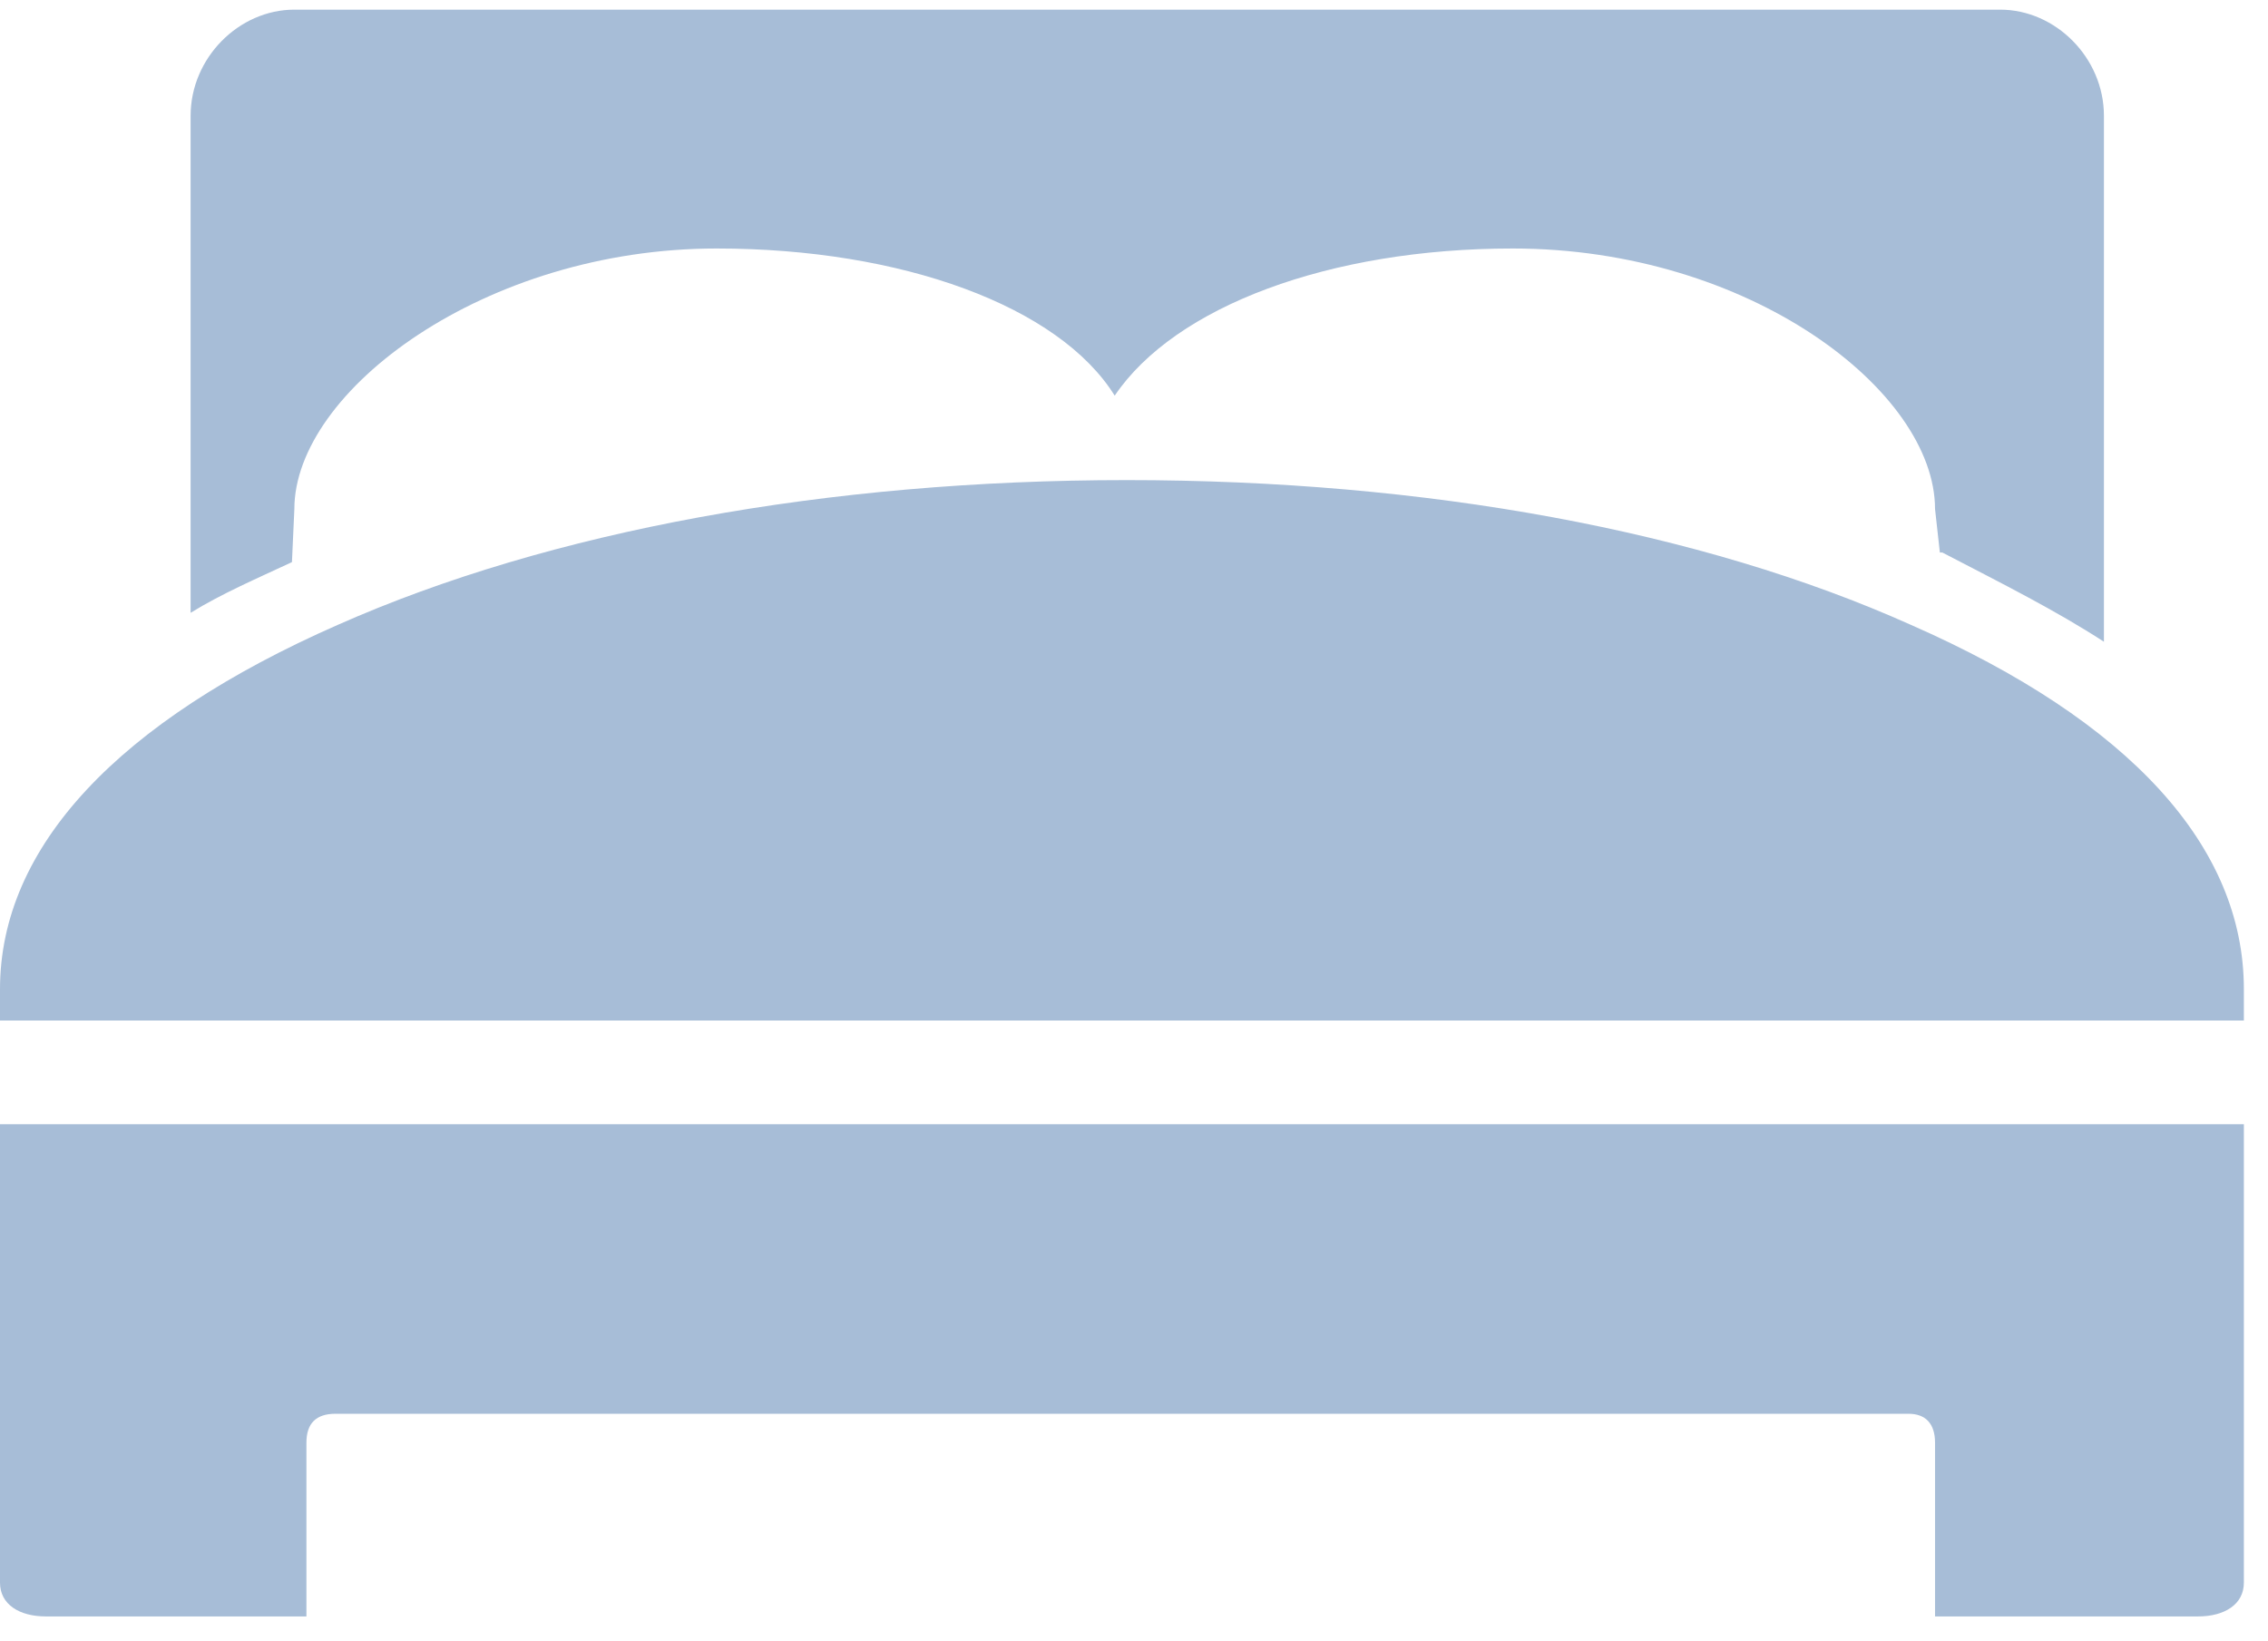 <svg width="47" height="34" viewBox="0 0 47 34" fill="none" xmlns="http://www.w3.org/2000/svg">
<path d="M6.1 10.55C6.1 8.1 10.05 5.15 14.85 5.15C18.7 5.15 21.95 6.35 23.1 8.2C24.35 6.35 27.55 5.15 31.35 5.15C36.25 5.15 40.1 8.1 40.1 10.55L40.2 11.45H40.25C41.5 12.1 42.6 12.65 43.6 13.3V2.4C43.6 1.2 42.6 0.2 41.45 0.2H6.1C4.95 0.2 3.95 1.2 3.95 2.4V12.7C4.6 12.3 5.3 12 6.05 11.65L6.1 10.55ZM46.5 21.15V20.5C46.5 17.55 44.15 14.95 39.6 12.95C35.25 11 29.55 9.95 23.35 9.95C17.15 9.95 11.4 11 7 12.95C2.45 14.95 5.66244e-07 17.55 5.66244e-07 20.5V21.15H46.5ZM5.66244e-07 23.3V32.8C5.66244e-07 33.25 0.4 33.5 0.95 33.5H6.35V29.9C6.35 29.5 6.55 29.3 6.95 29.3H39.55C39.9 29.3 40.1 29.5 40.1 29.9V33.5H45.55C46.1 33.5 46.5 33.25 46.5 32.8V23.3H5.66244e-07Z" fill="#A7BDD7"/>
</svg>
